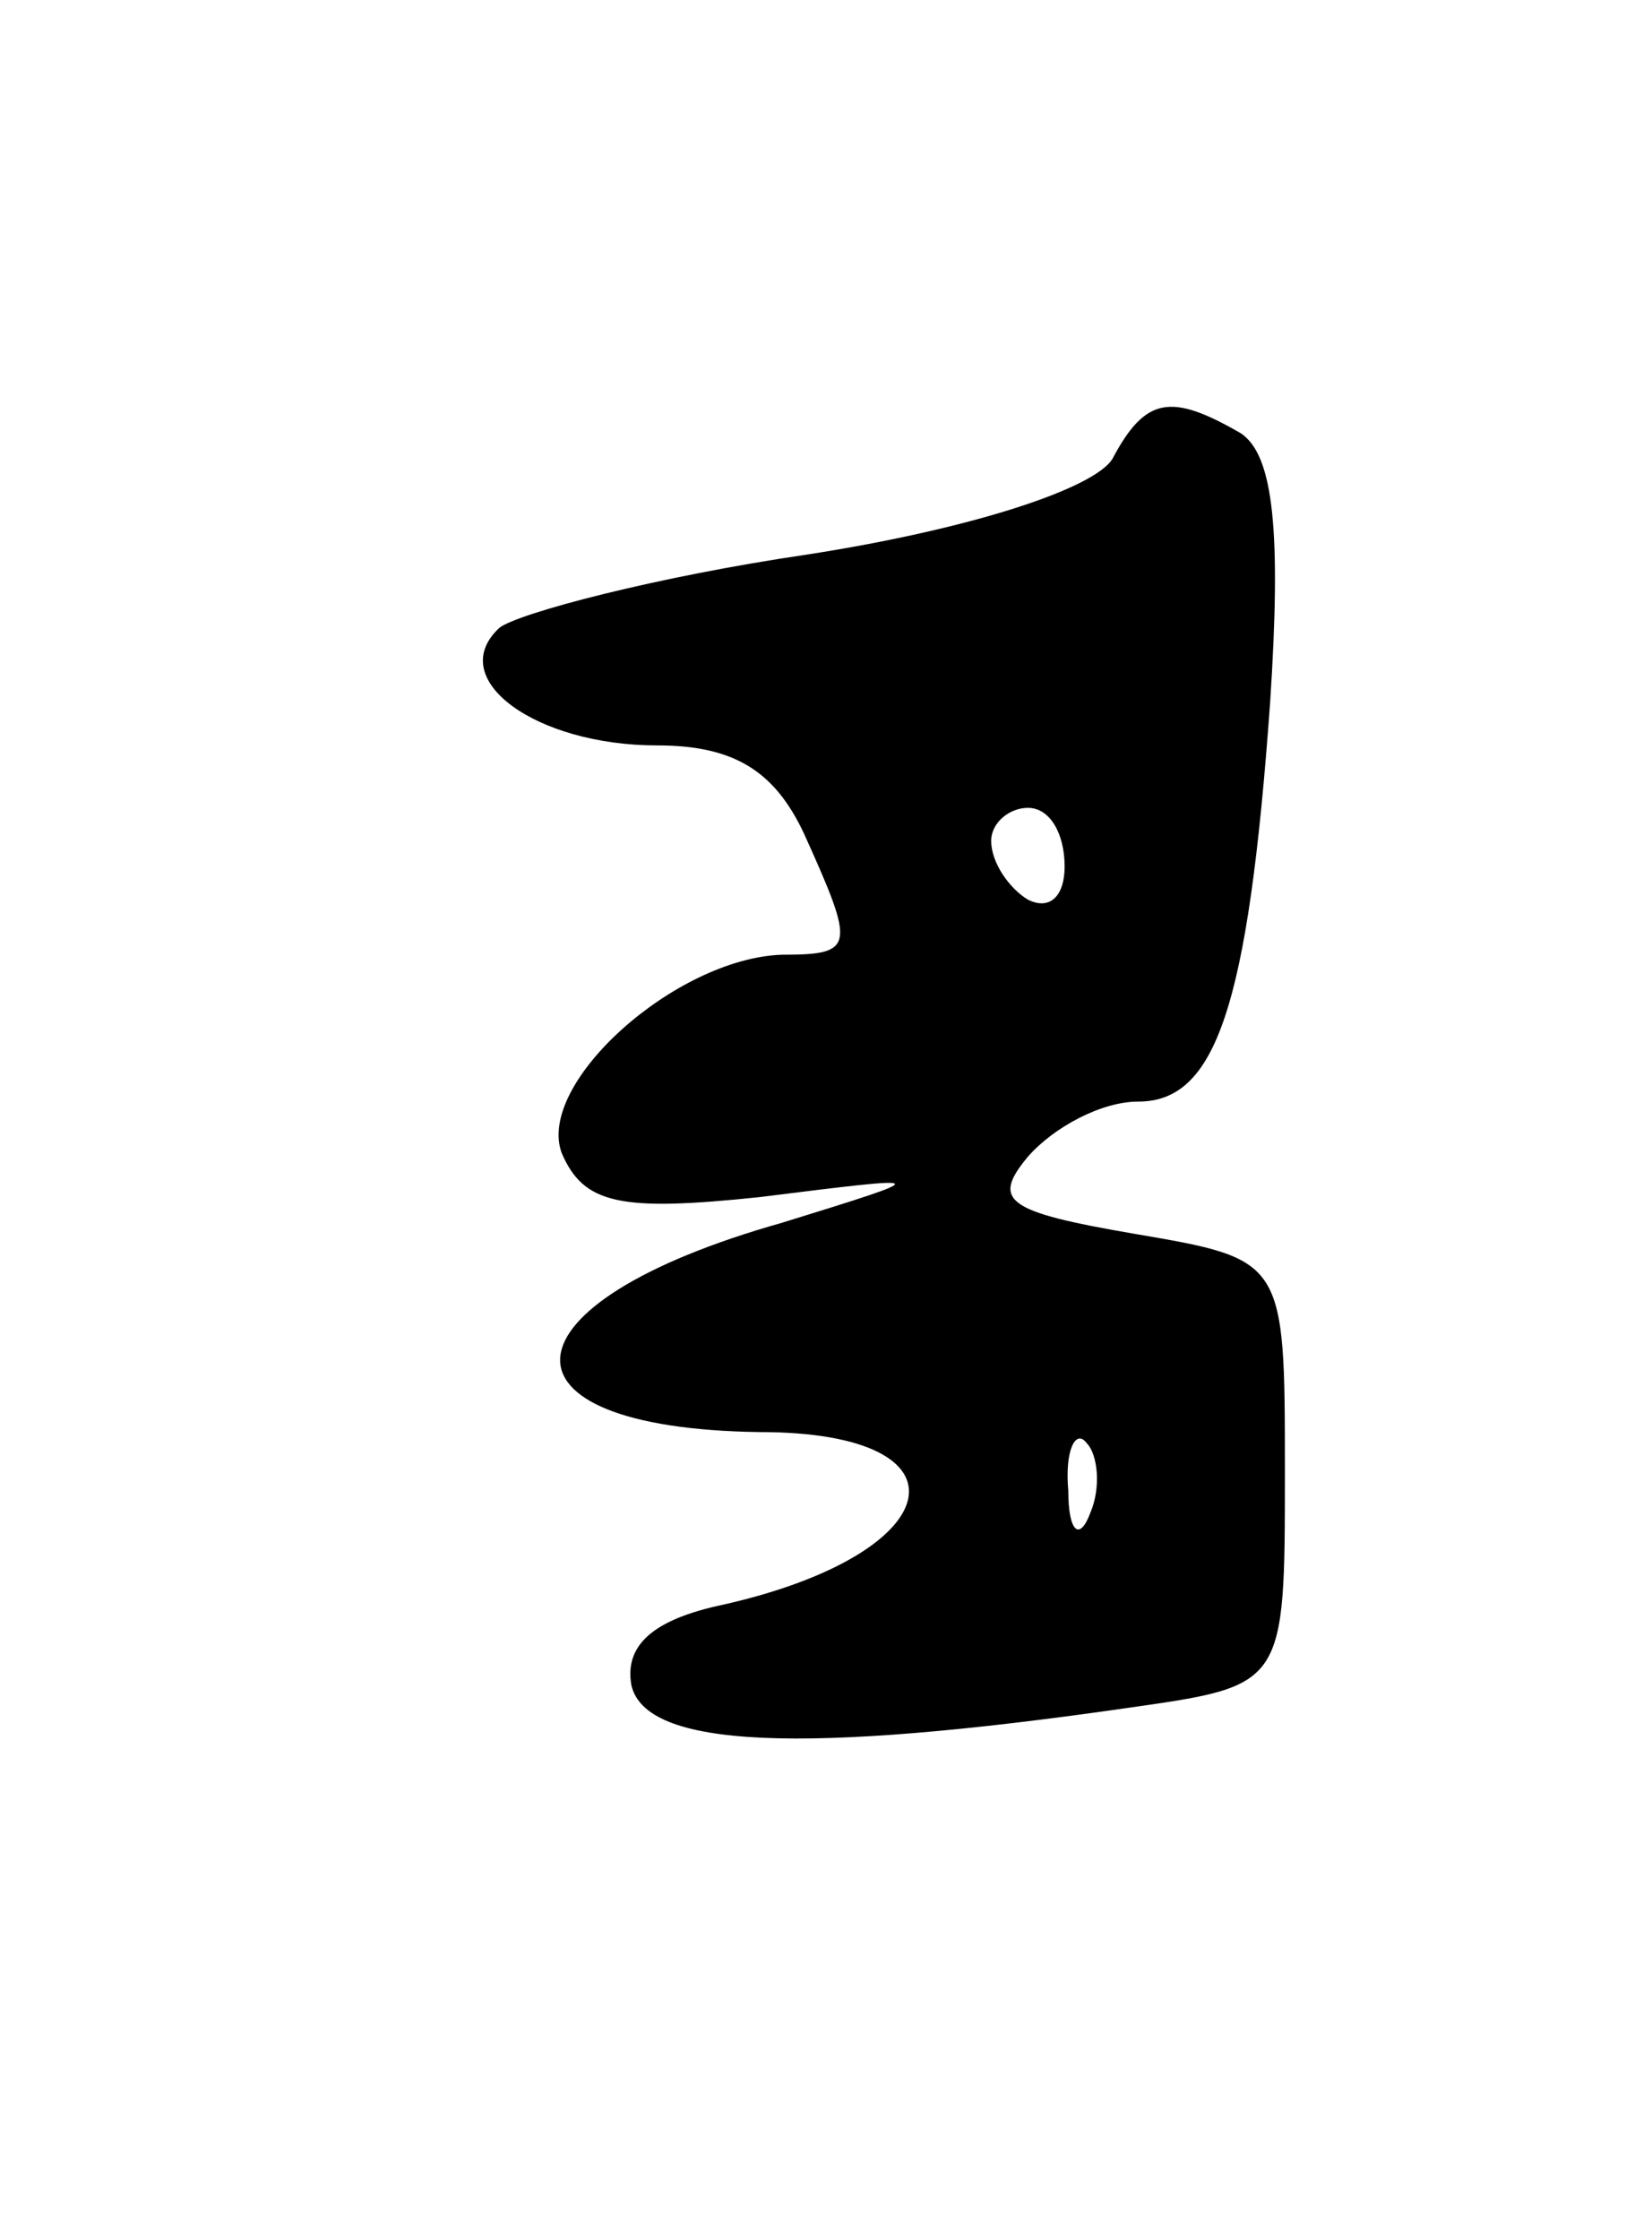 <svg version="1.0" xmlns="http://www.w3.org/2000/svg"
 width="45pt" height="61pt" viewBox="0 0 45 61"
 preserveAspectRatio="xMidYMid meet">
<g transform="translate(0,61) scale(0.1,-0.1)"
fill="#000000" stroke="none">
<path d="M303 485 c-5 -8 -38 -19 -83 -26 -41 -6 -79 -16 -84 -20 -15 -14 10
-32 43 -32 21 0 32 -7 40 -24 14 -31 14 -33 -6 -33 -29 -1 -67 -35 -60 -54 6
-14 16 -16 54 -12 48 6 48 6 6 -7 -78 -22 -81 -56 -6 -57 59 0 52 -33 -10 -47
-19 -4 -27 -11 -25 -22 4 -17 46 -19 136 -6 42 6 42 6 42 64 0 58 0 58 -41 65
-35 6 -39 9 -29 21 7 8 20 15 30 15 21 0 30 25 36 109 3 46 1 67 -8 73 -19 11
-26 10 -35 -7z m-13 -111 c0 -8 -4 -12 -10 -9 -5 3 -10 10 -10 16 0 5 5 9 10
9 6 0 10 -7 10 -16z m7 -176 c-3 -8 -6 -5 -6 6 -1 11 2 17 5 13 3 -3 4 -12 1
-19z"/>
</g>
</svg>
